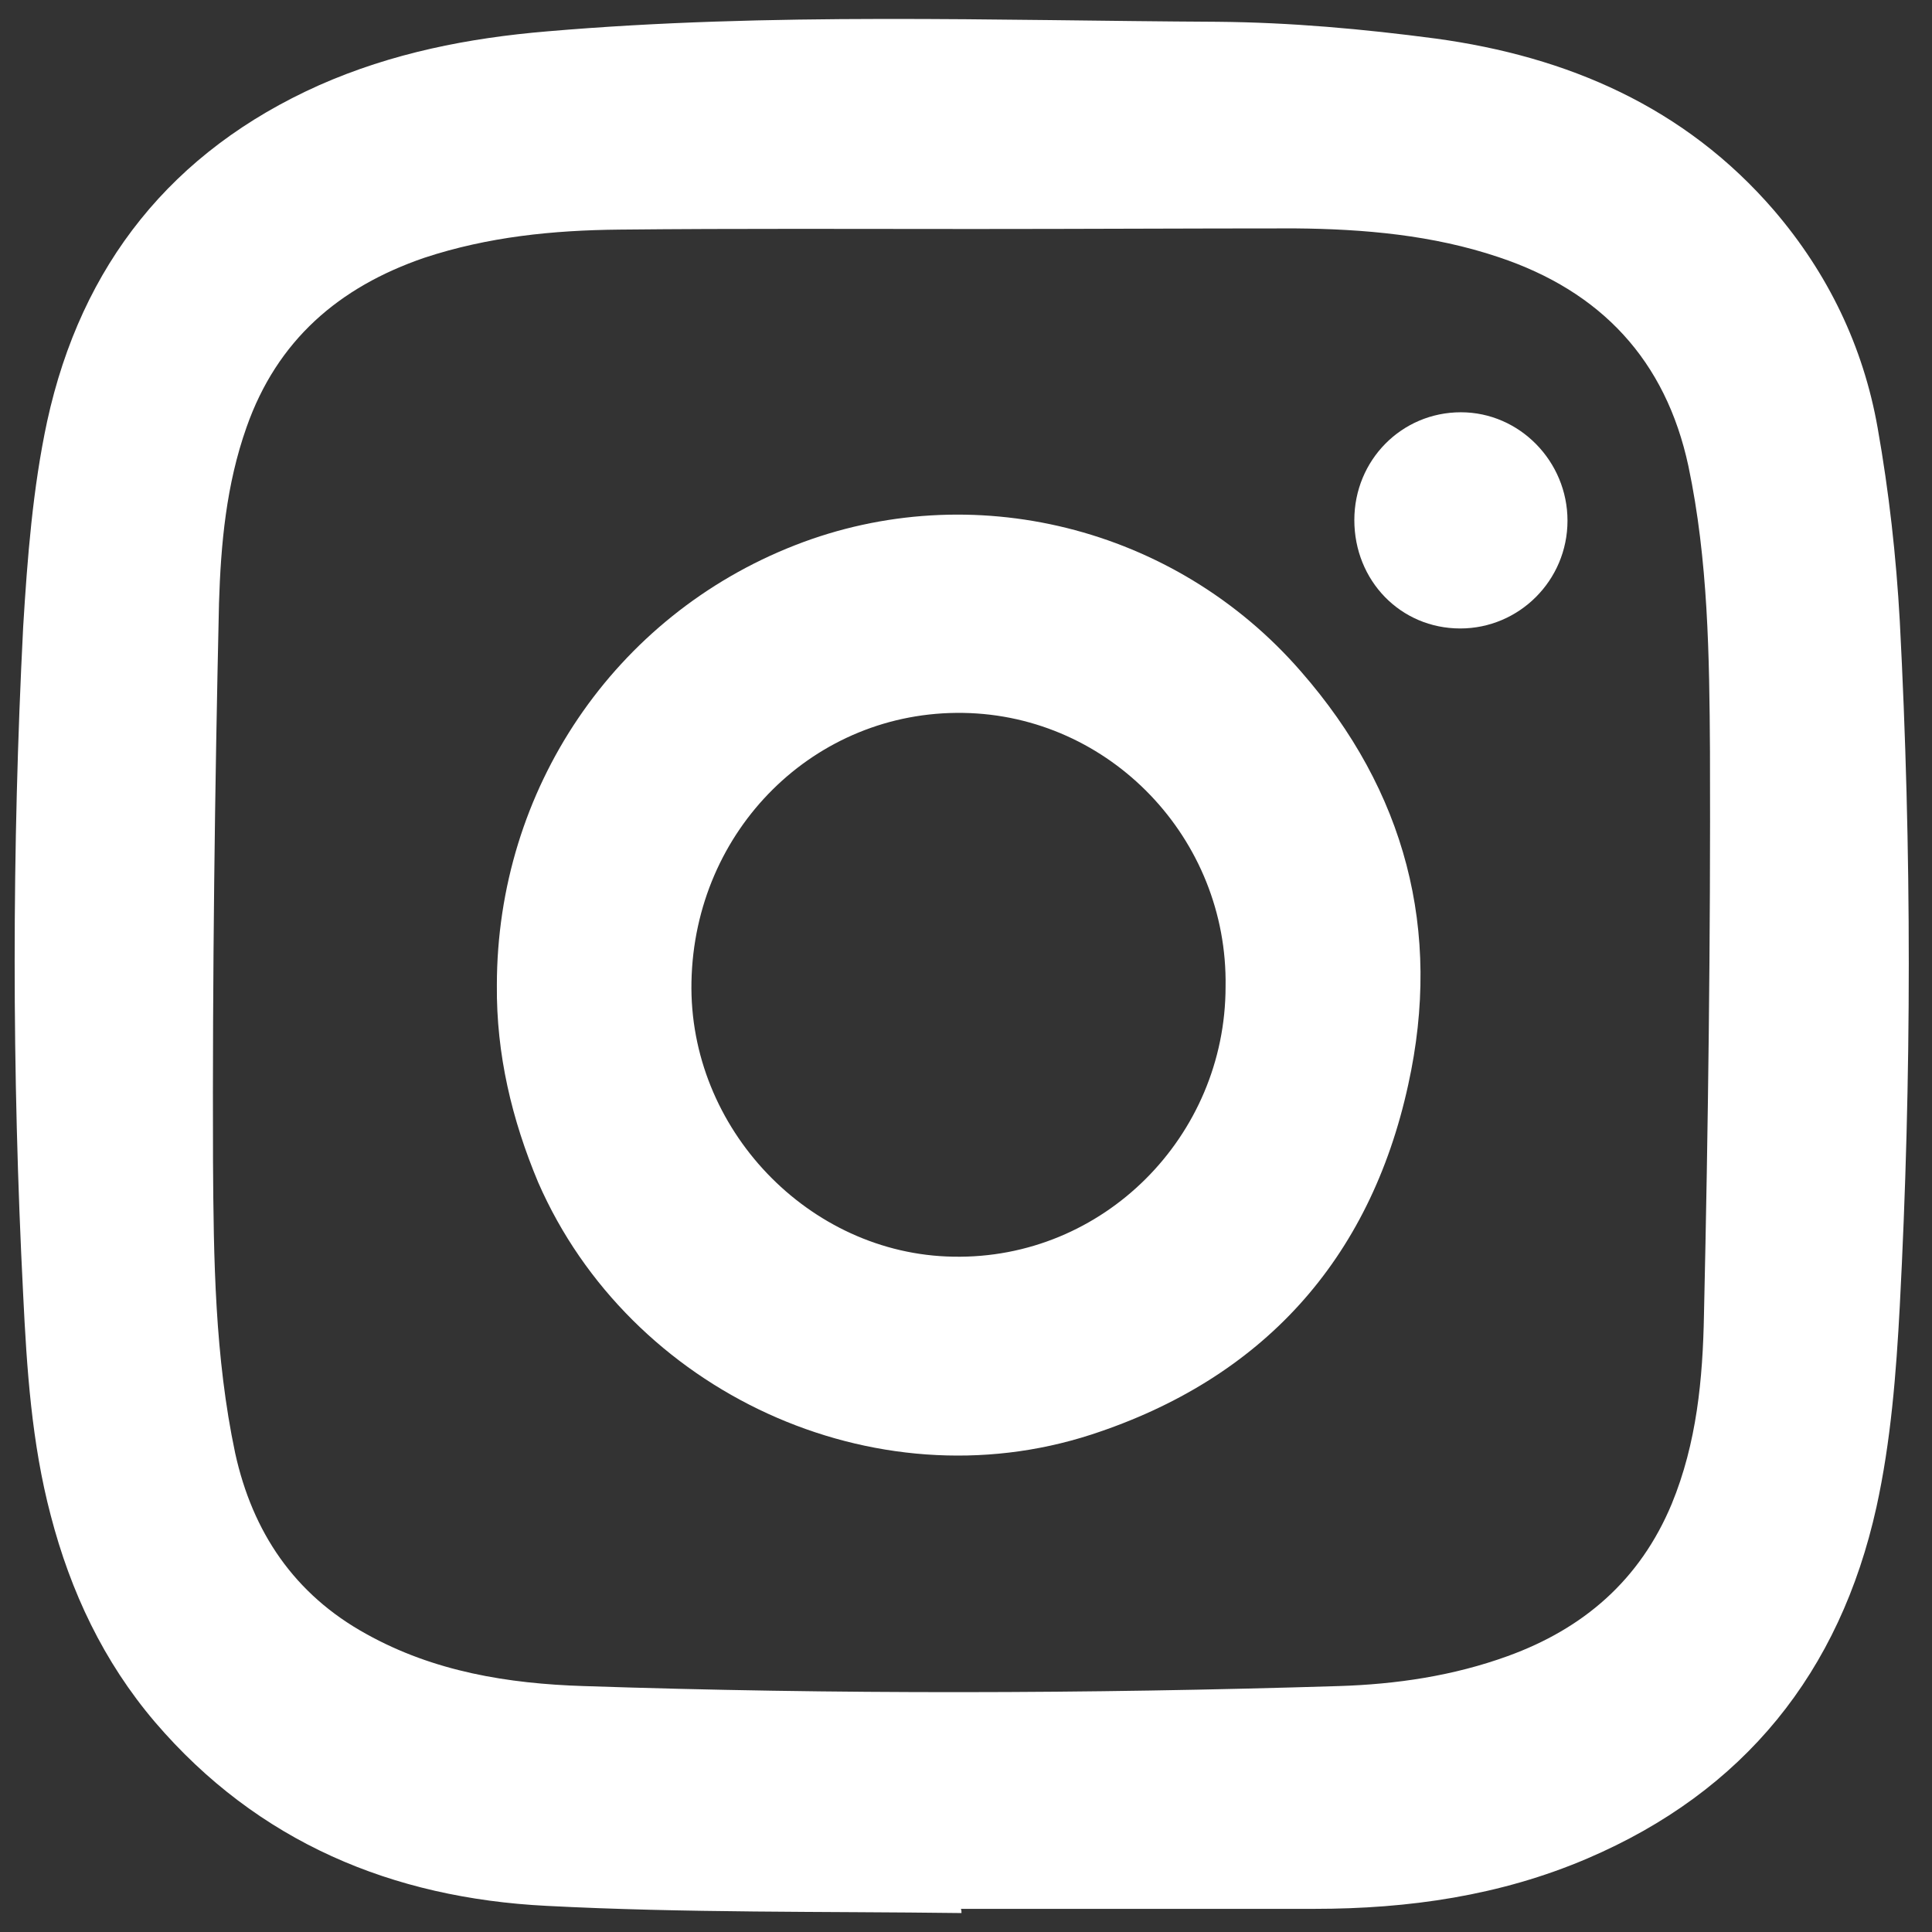 <svg width="51" height="51" viewBox="0 0 51 51" fill="none" xmlns="http://www.w3.org/2000/svg">
<rect x="0" y="0" width="51" height="51" fill="#333333" stroke="none"/>
<path d="M25.381 50.5C21.73 50.453 18.079 50.5 14.427 50.31C10.365 50.105 6.809 48.635 4.09 45.457C2.73 43.86 1.861 42.011 1.339 40.003C0.834 38.09 0.707 36.13 0.612 34.185C0.312 28.304 0.312 22.423 0.612 16.542C0.723 14.724 0.865 12.89 1.245 11.12C2.146 6.994 4.532 3.99 8.421 2.251C10.349 1.397 12.372 1.002 14.443 0.828C20.339 0.322 26.235 0.544 32.131 0.575C34.059 0.591 35.987 0.765 37.9 1.018C41.377 1.492 44.475 2.82 46.831 5.555C48.253 7.215 49.186 9.144 49.565 11.294C49.865 12.985 50.055 14.693 50.15 16.4C50.466 22.423 50.466 28.447 50.15 34.47C50.055 36.256 49.913 38.058 49.534 39.782C48.569 44.145 46.04 47.291 41.899 49.061C39.607 50.041 37.189 50.389 34.691 50.389C31.577 50.389 28.479 50.389 25.365 50.389C25.381 50.421 25.381 50.468 25.381 50.5ZM25.713 6.045C22.599 6.045 19.47 6.029 16.356 6.061C14.601 6.077 12.878 6.251 11.203 6.804C8.942 7.579 7.314 8.986 6.508 11.278C5.971 12.796 5.829 14.361 5.781 15.926C5.67 20.842 5.607 25.743 5.623 30.66C5.639 33.237 5.67 35.813 6.208 38.359C6.666 40.446 7.773 42.09 9.669 43.133C11.456 44.129 13.416 44.445 15.407 44.508C22.046 44.73 28.685 44.714 35.339 44.508C36.857 44.461 38.358 44.24 39.797 43.718C41.804 42.991 43.29 41.71 44.128 39.703C44.792 38.09 44.95 36.398 44.981 34.691C45.092 29.743 45.155 24.779 45.139 19.831C45.123 17.317 45.092 14.787 44.57 12.306C43.97 9.507 42.263 7.689 39.56 6.788C37.821 6.203 36.003 6.045 34.185 6.029C31.356 6.029 28.543 6.045 25.713 6.045Z" fill="white"/>
<path d="M13.116 26.012C13.116 20.842 16.214 16.258 20.988 14.392C25.635 12.574 31.009 13.886 34.344 17.728C37.094 20.874 38.074 24.557 37.173 28.636C36.162 33.268 33.316 36.398 28.812 37.868C23.074 39.734 16.625 36.746 14.207 31.213C13.511 29.553 13.1 27.83 13.116 26.012ZM32.352 26.043C32.416 22.138 29.302 18.882 25.429 18.819C21.509 18.755 18.332 21.901 18.253 25.917C18.174 29.79 21.351 33.11 25.16 33.173C29.128 33.252 32.352 29.995 32.352 26.043Z" fill="white"/>
<path d="M35.751 13.728C35.751 12.147 36.999 10.883 38.564 10.883C40.113 10.883 41.378 12.179 41.378 13.744C41.378 15.325 40.097 16.59 38.548 16.59C36.968 16.59 35.751 15.325 35.751 13.728Z" fill="white"/>
</svg>
